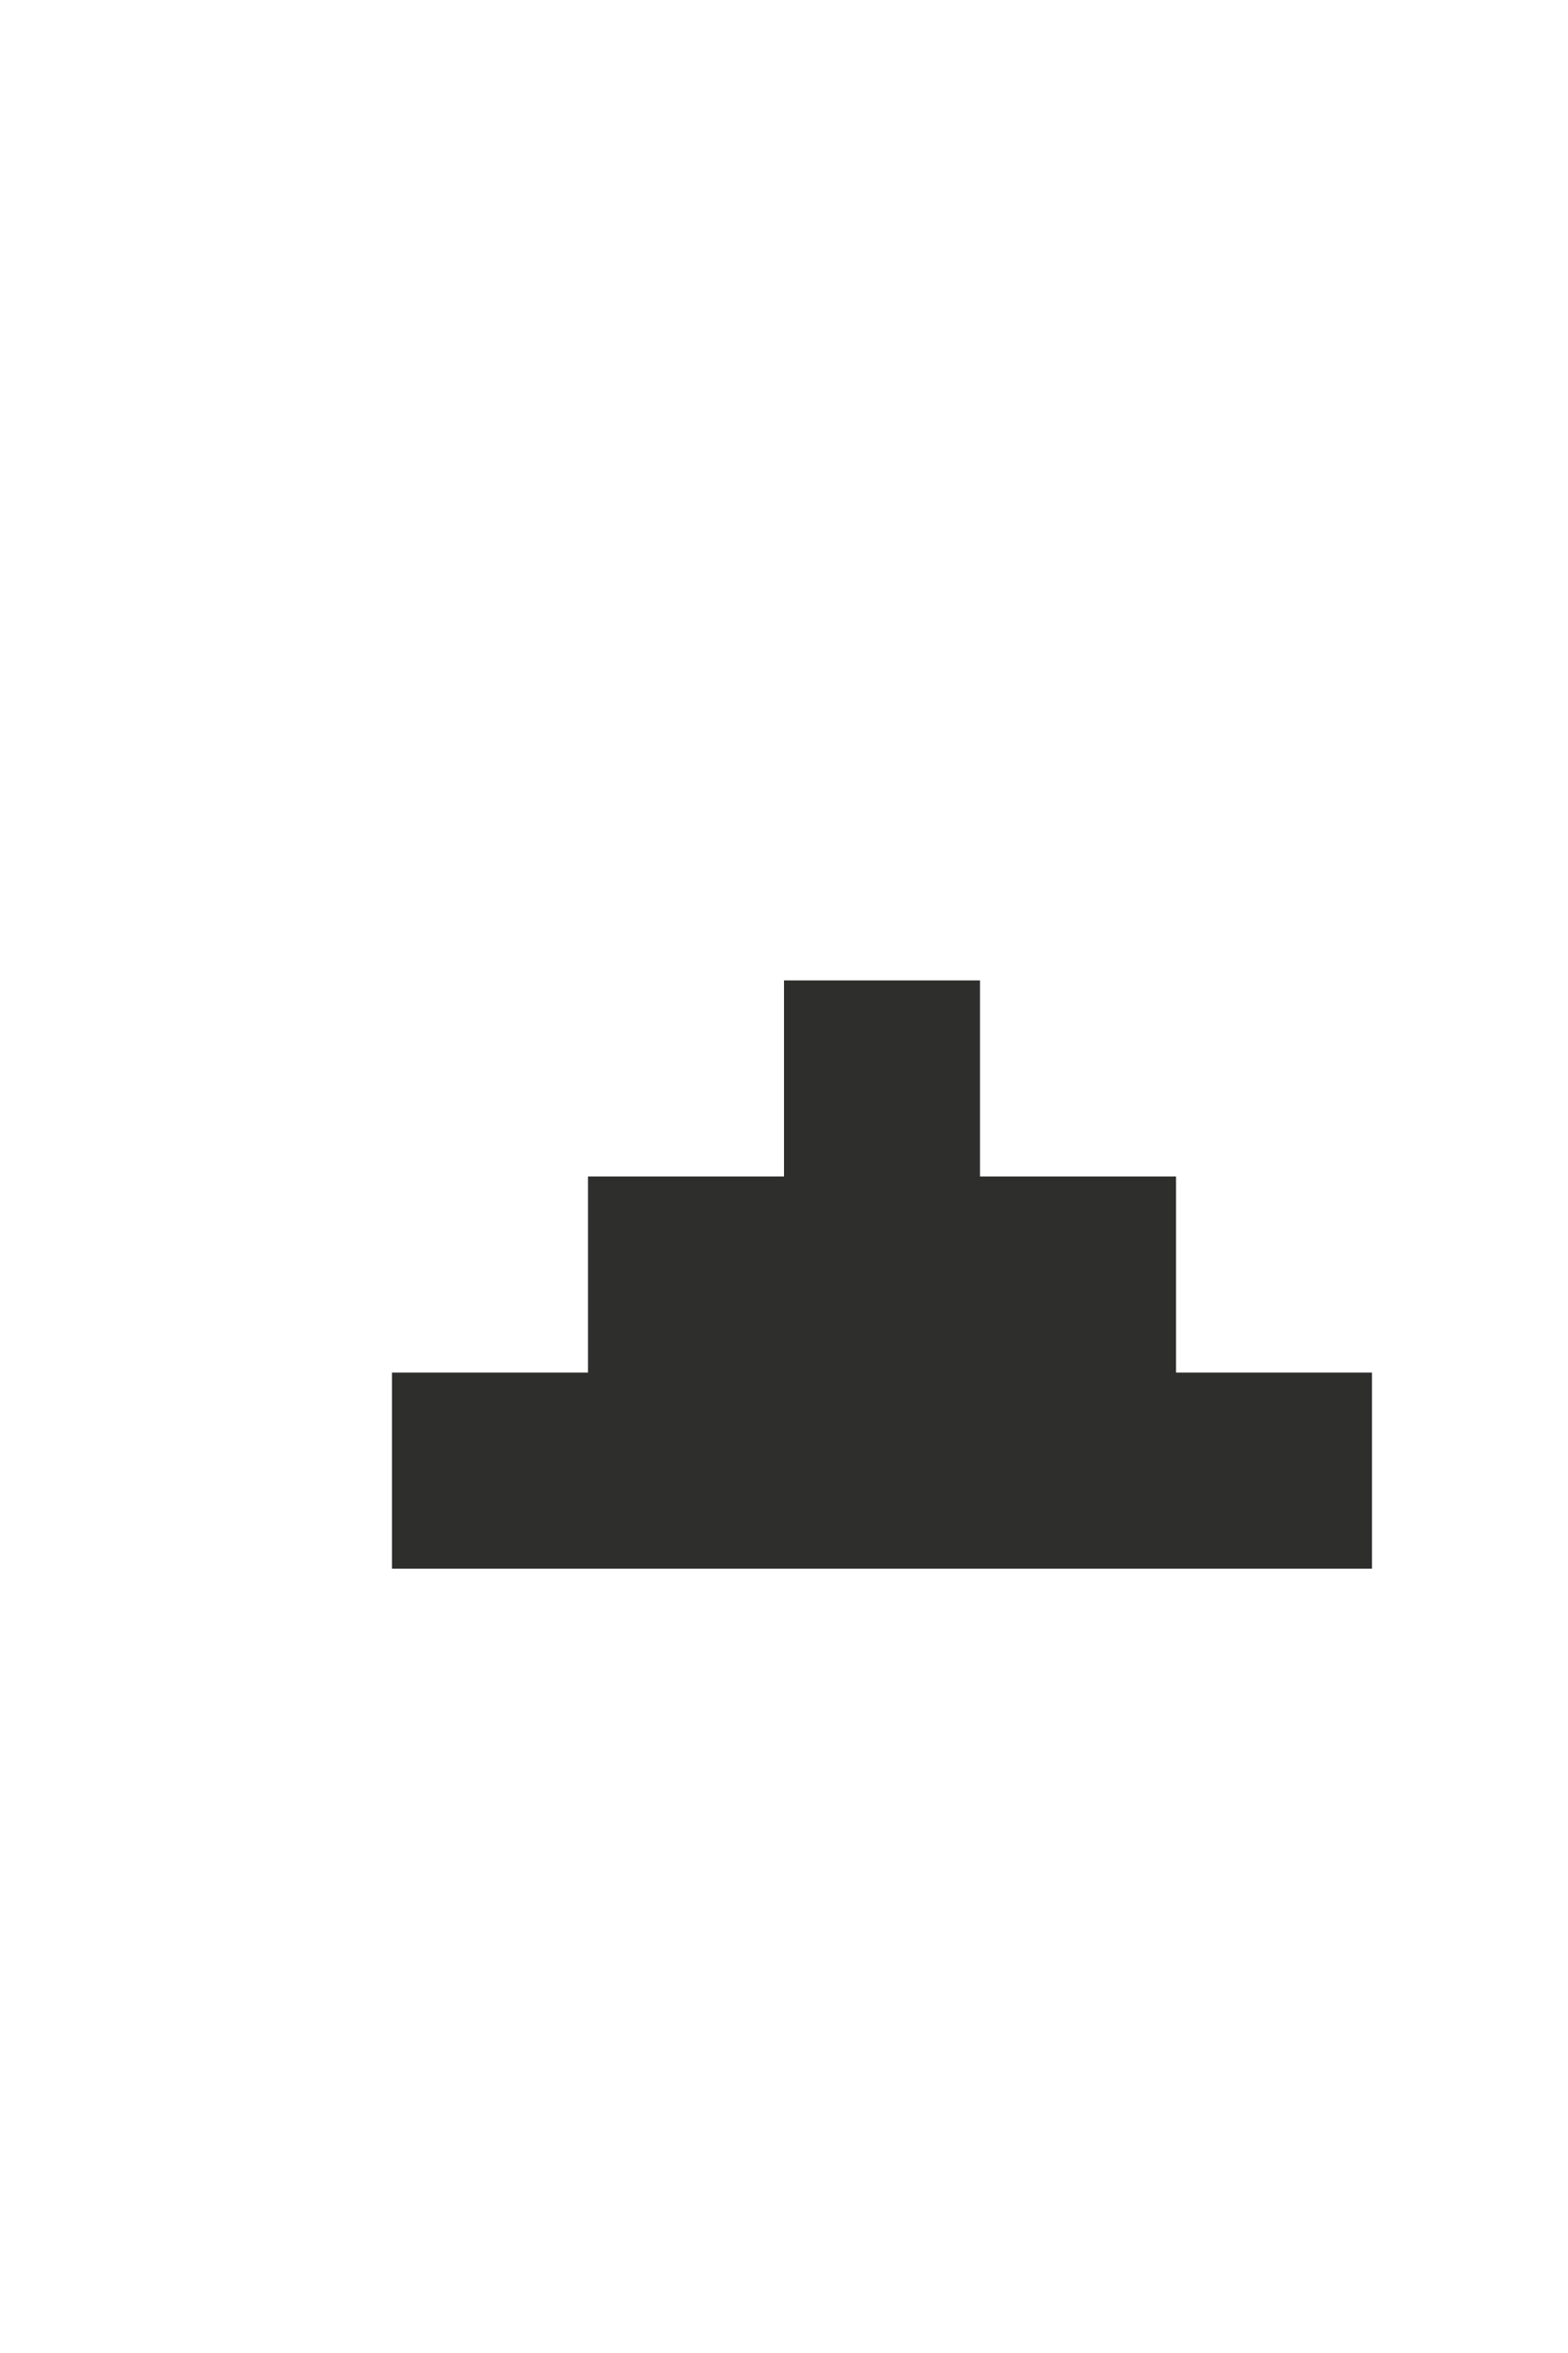 <?xml version="1.0" encoding="utf-8"?>
<!-- Generator: Adobe Illustrator 24.2.1, SVG Export Plug-In . SVG Version: 6.00 Build 0)  -->
<svg version="1.1" id="Calque_1" xmlns="http://www.w3.org/2000/svg" xmlns:xlink="http://www.w3.org/1999/xlink" x="0px" y="0px"
	 viewBox="0 0 8 12" style="enable-background:new 0 0 8 12;" xml:space="preserve">
<style type="text/css">
	.st0{fill:#2E2E2D;}
</style>
<polygon class="st0" points="7,8 7,7 6,7 6,6 5,6 5,5 4,5 4,6 3,6 3,7 2,7 2,8 "/>
</svg>
